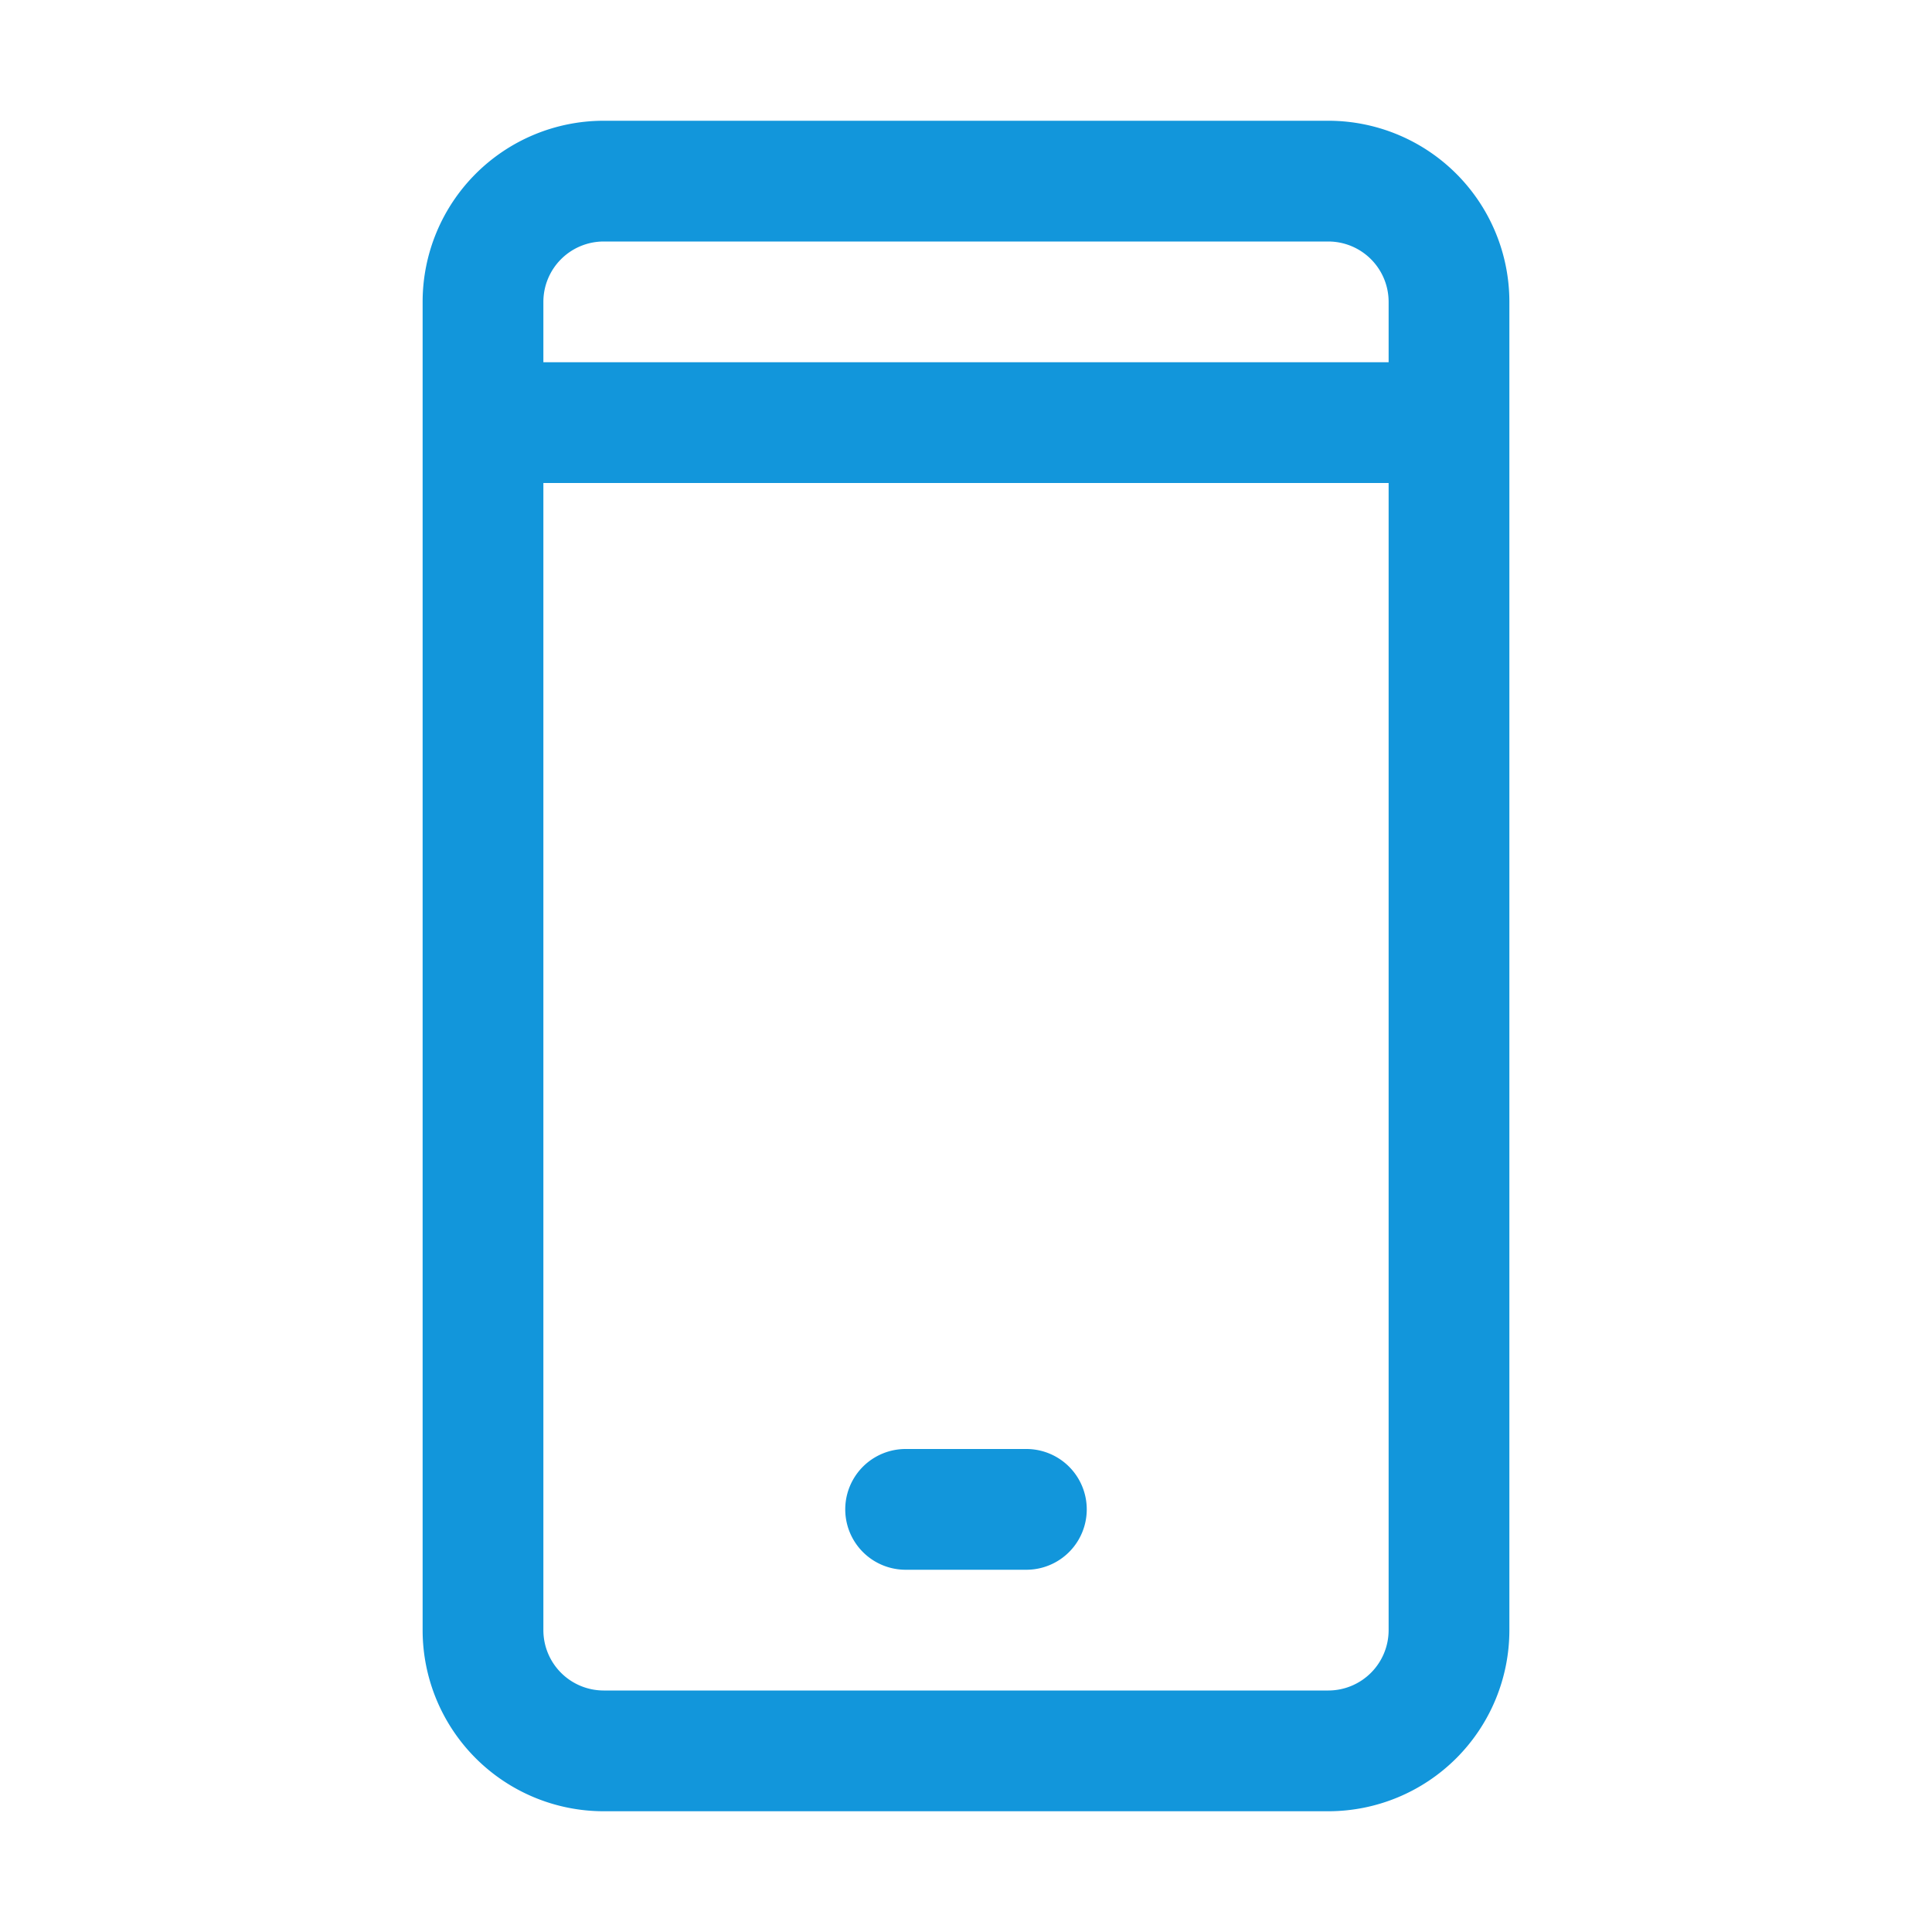 <?xml version="1.0" standalone="no"?><!DOCTYPE svg PUBLIC "-//W3C//DTD SVG 1.1//EN" "http://www.w3.org/Graphics/SVG/1.1/DTD/svg11.dtd"><svg t="1626416928816" class="icon" viewBox="0 0 1024 1024" version="1.1" xmlns="http://www.w3.org/2000/svg" p-id="4733" xmlns:xlink="http://www.w3.org/1999/xlink" width="128" height="128"><defs><style type="text/css"></style></defs><path d="M704 64a96 96 0 0 1 96 96v704a96 96 0 0 1-96 96H320a96 96 0 0 1-96-96V160a96 96 0 0 1 96-96z m0 64H320a32 32 0 0 0-32 32v704a32 32 0 0 0 32 32h384a32 32 0 0 0 32-32V160a32 32 0 0 0-32-32z" p-id="4734" fill="#1296db"></path><path d="M480 832a32 32 0 0 1 0-64h64a32 32 0 0 1 0 64zM288 256a32 32 0 0 1 0-64h448a32 32 0 0 1 0 64z" p-id="4735" fill="#1296db"></path></svg>